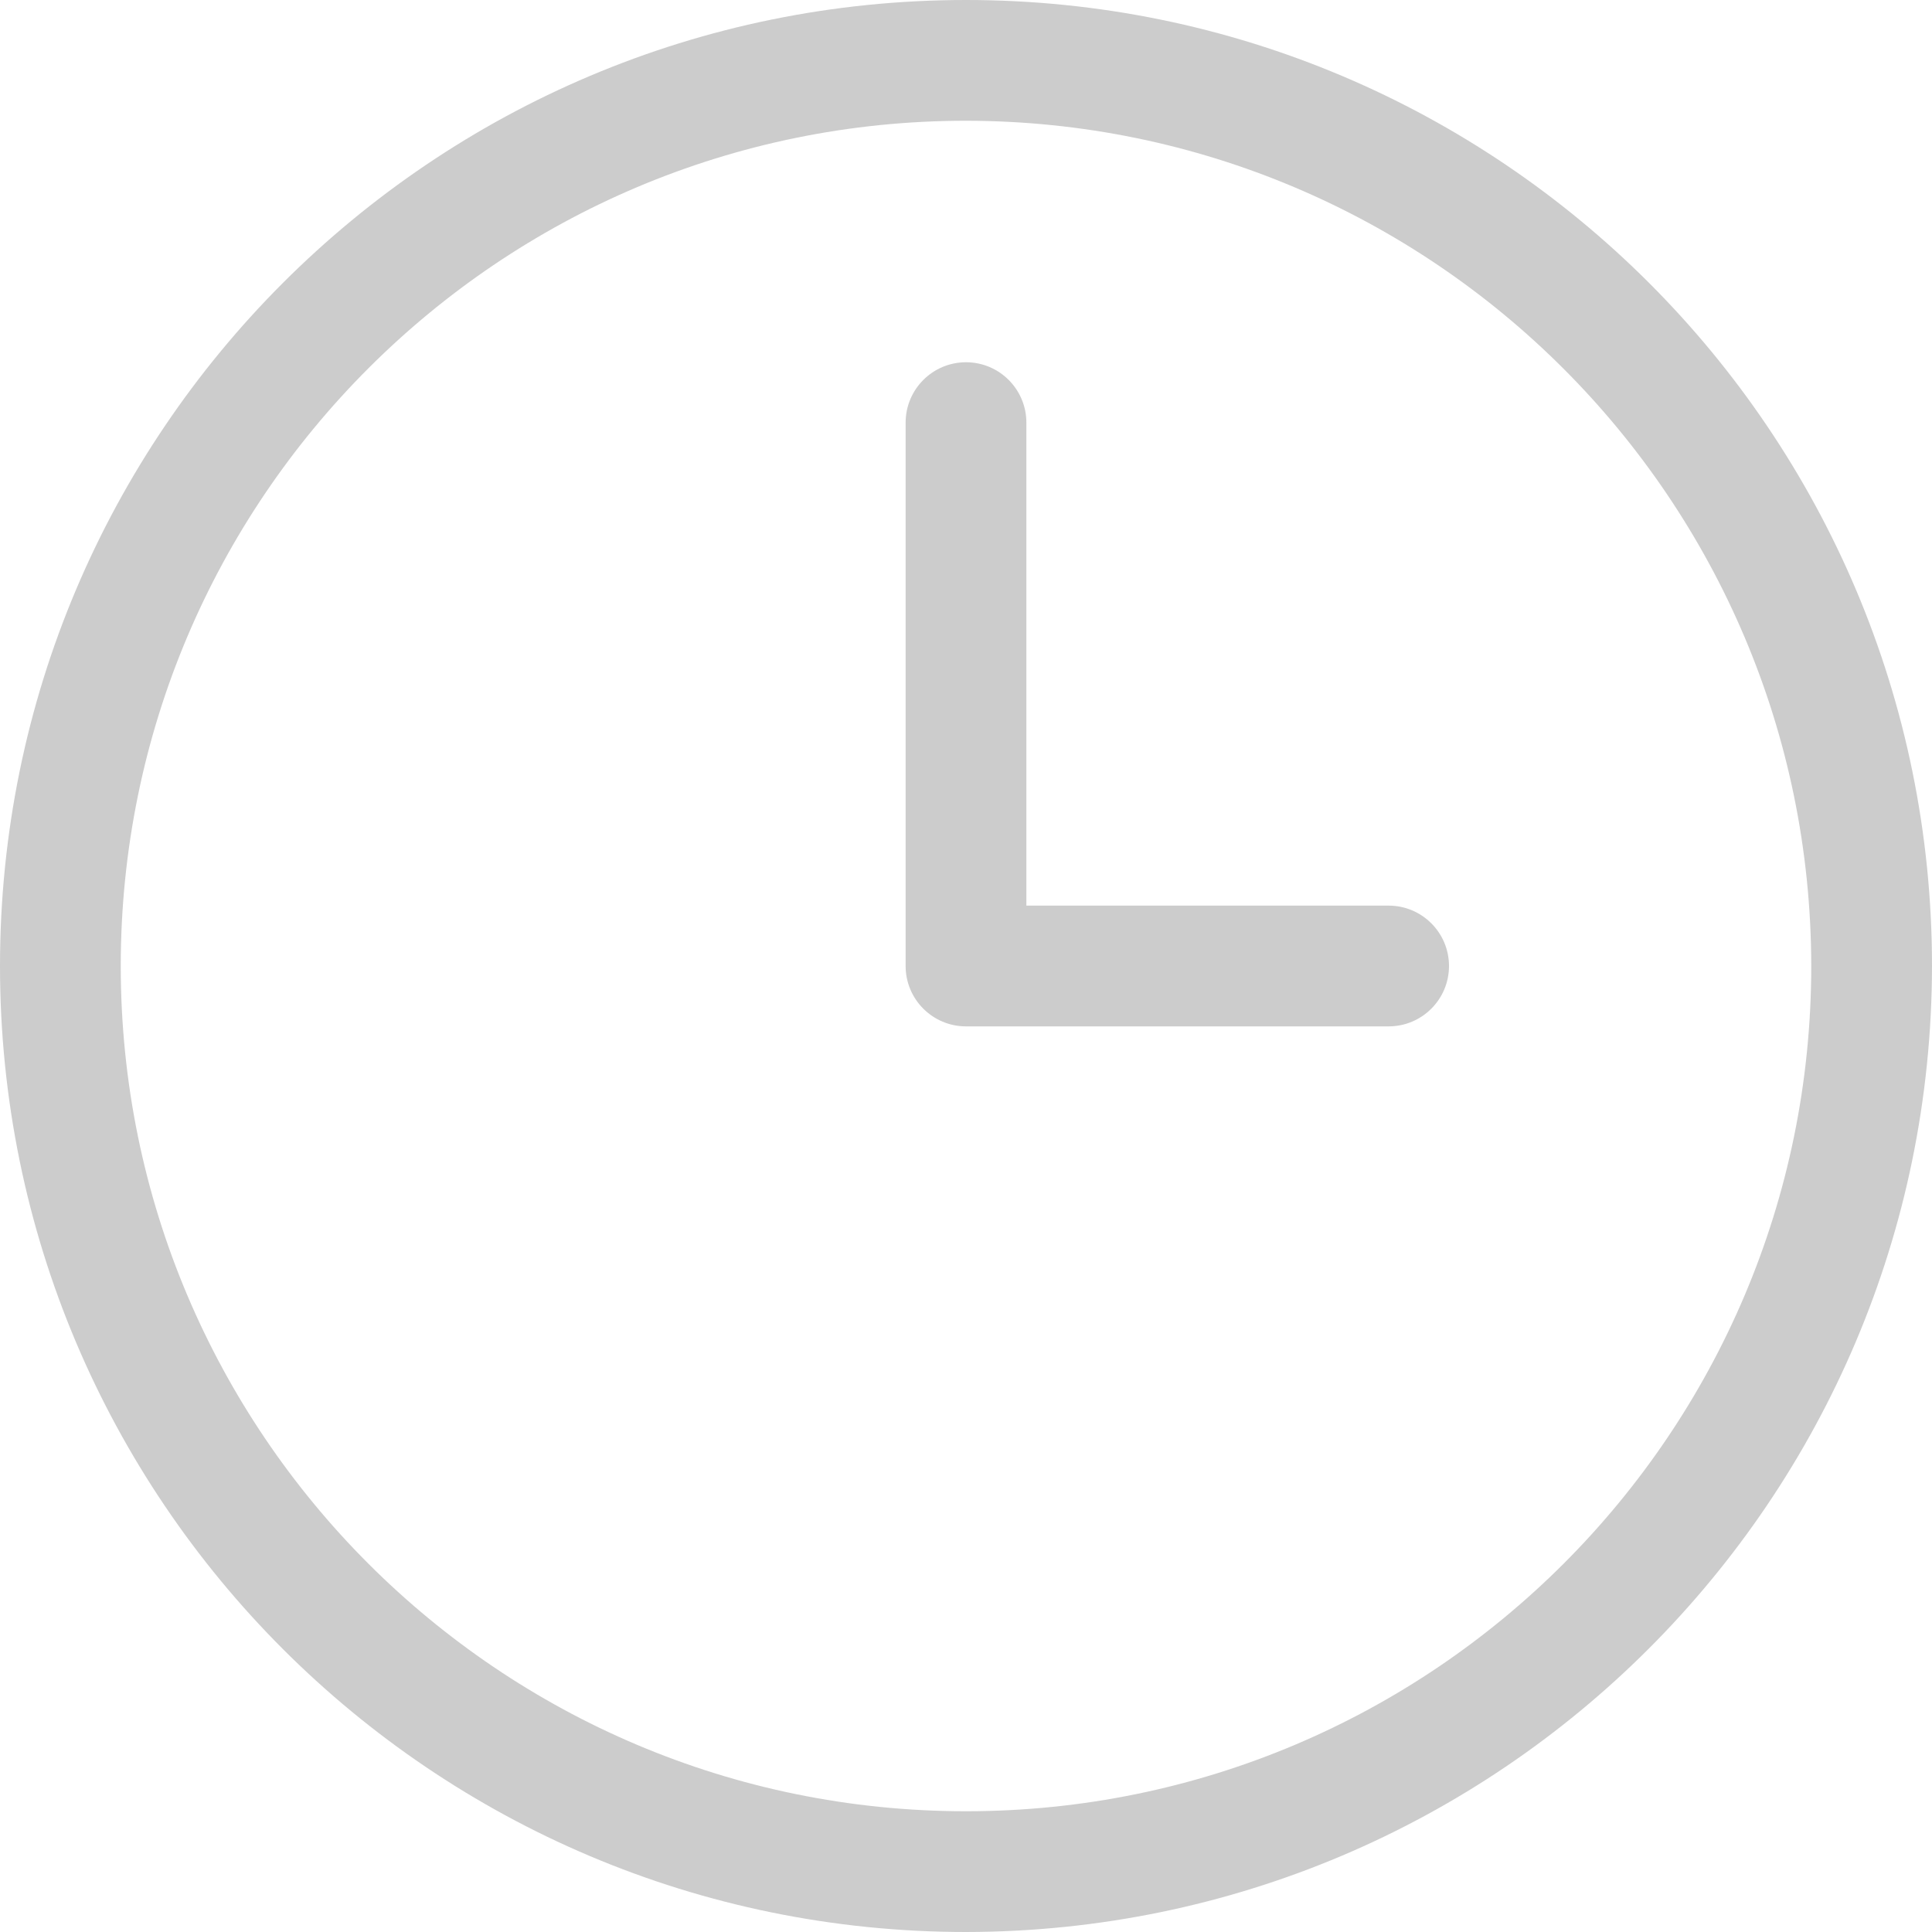 ﻿<?xml version="1.0" encoding="utf-8"?>
<svg version="1.1" xmlns:xlink="http://www.w3.org/1999/xlink" width="12px" height="12px" xmlns="http://www.w3.org/2000/svg">
  <g transform="matrix(1 0 0 1 -256 -2619 )">
    <path d="M 12 6  C 11.996 9.312  9.312 11.996  6 12  C 2.686 12  0 9.314  0 6  C 0 2.686  2.686 0  6 0  C 9.314 0  12 2.686  12 6  Z M 11.25 6  C 11.247 3.102  8.898 0.753  6 0.75  C 3.101 0.75  0.75 3.101  0.75 6  C 0.75 8.899  3.101 11.25  6 11.25  C 8.899 11.25  11.25 8.899  11.25 6  Z M 8.625 6.375  L 6 6.375  C 5.793 6.375  5.625 6.207  5.625 6  L 5.625 2.625  C 5.625 2.418  5.793 2.25  6 2.25  C 6.207 2.25  6.375 2.418  6.375 2.625  L 6.375 5.625  L 8.625 5.625  C 8.832 5.625  9 5.793  9 6  C 9 6.207  8.832 6.375  8.625 6.375  Z " fill-rule="nonzero" fill="#cccccc" stroke="none" transform="matrix(1 0 0 1 256 2619 )" />
  </g>
</svg>